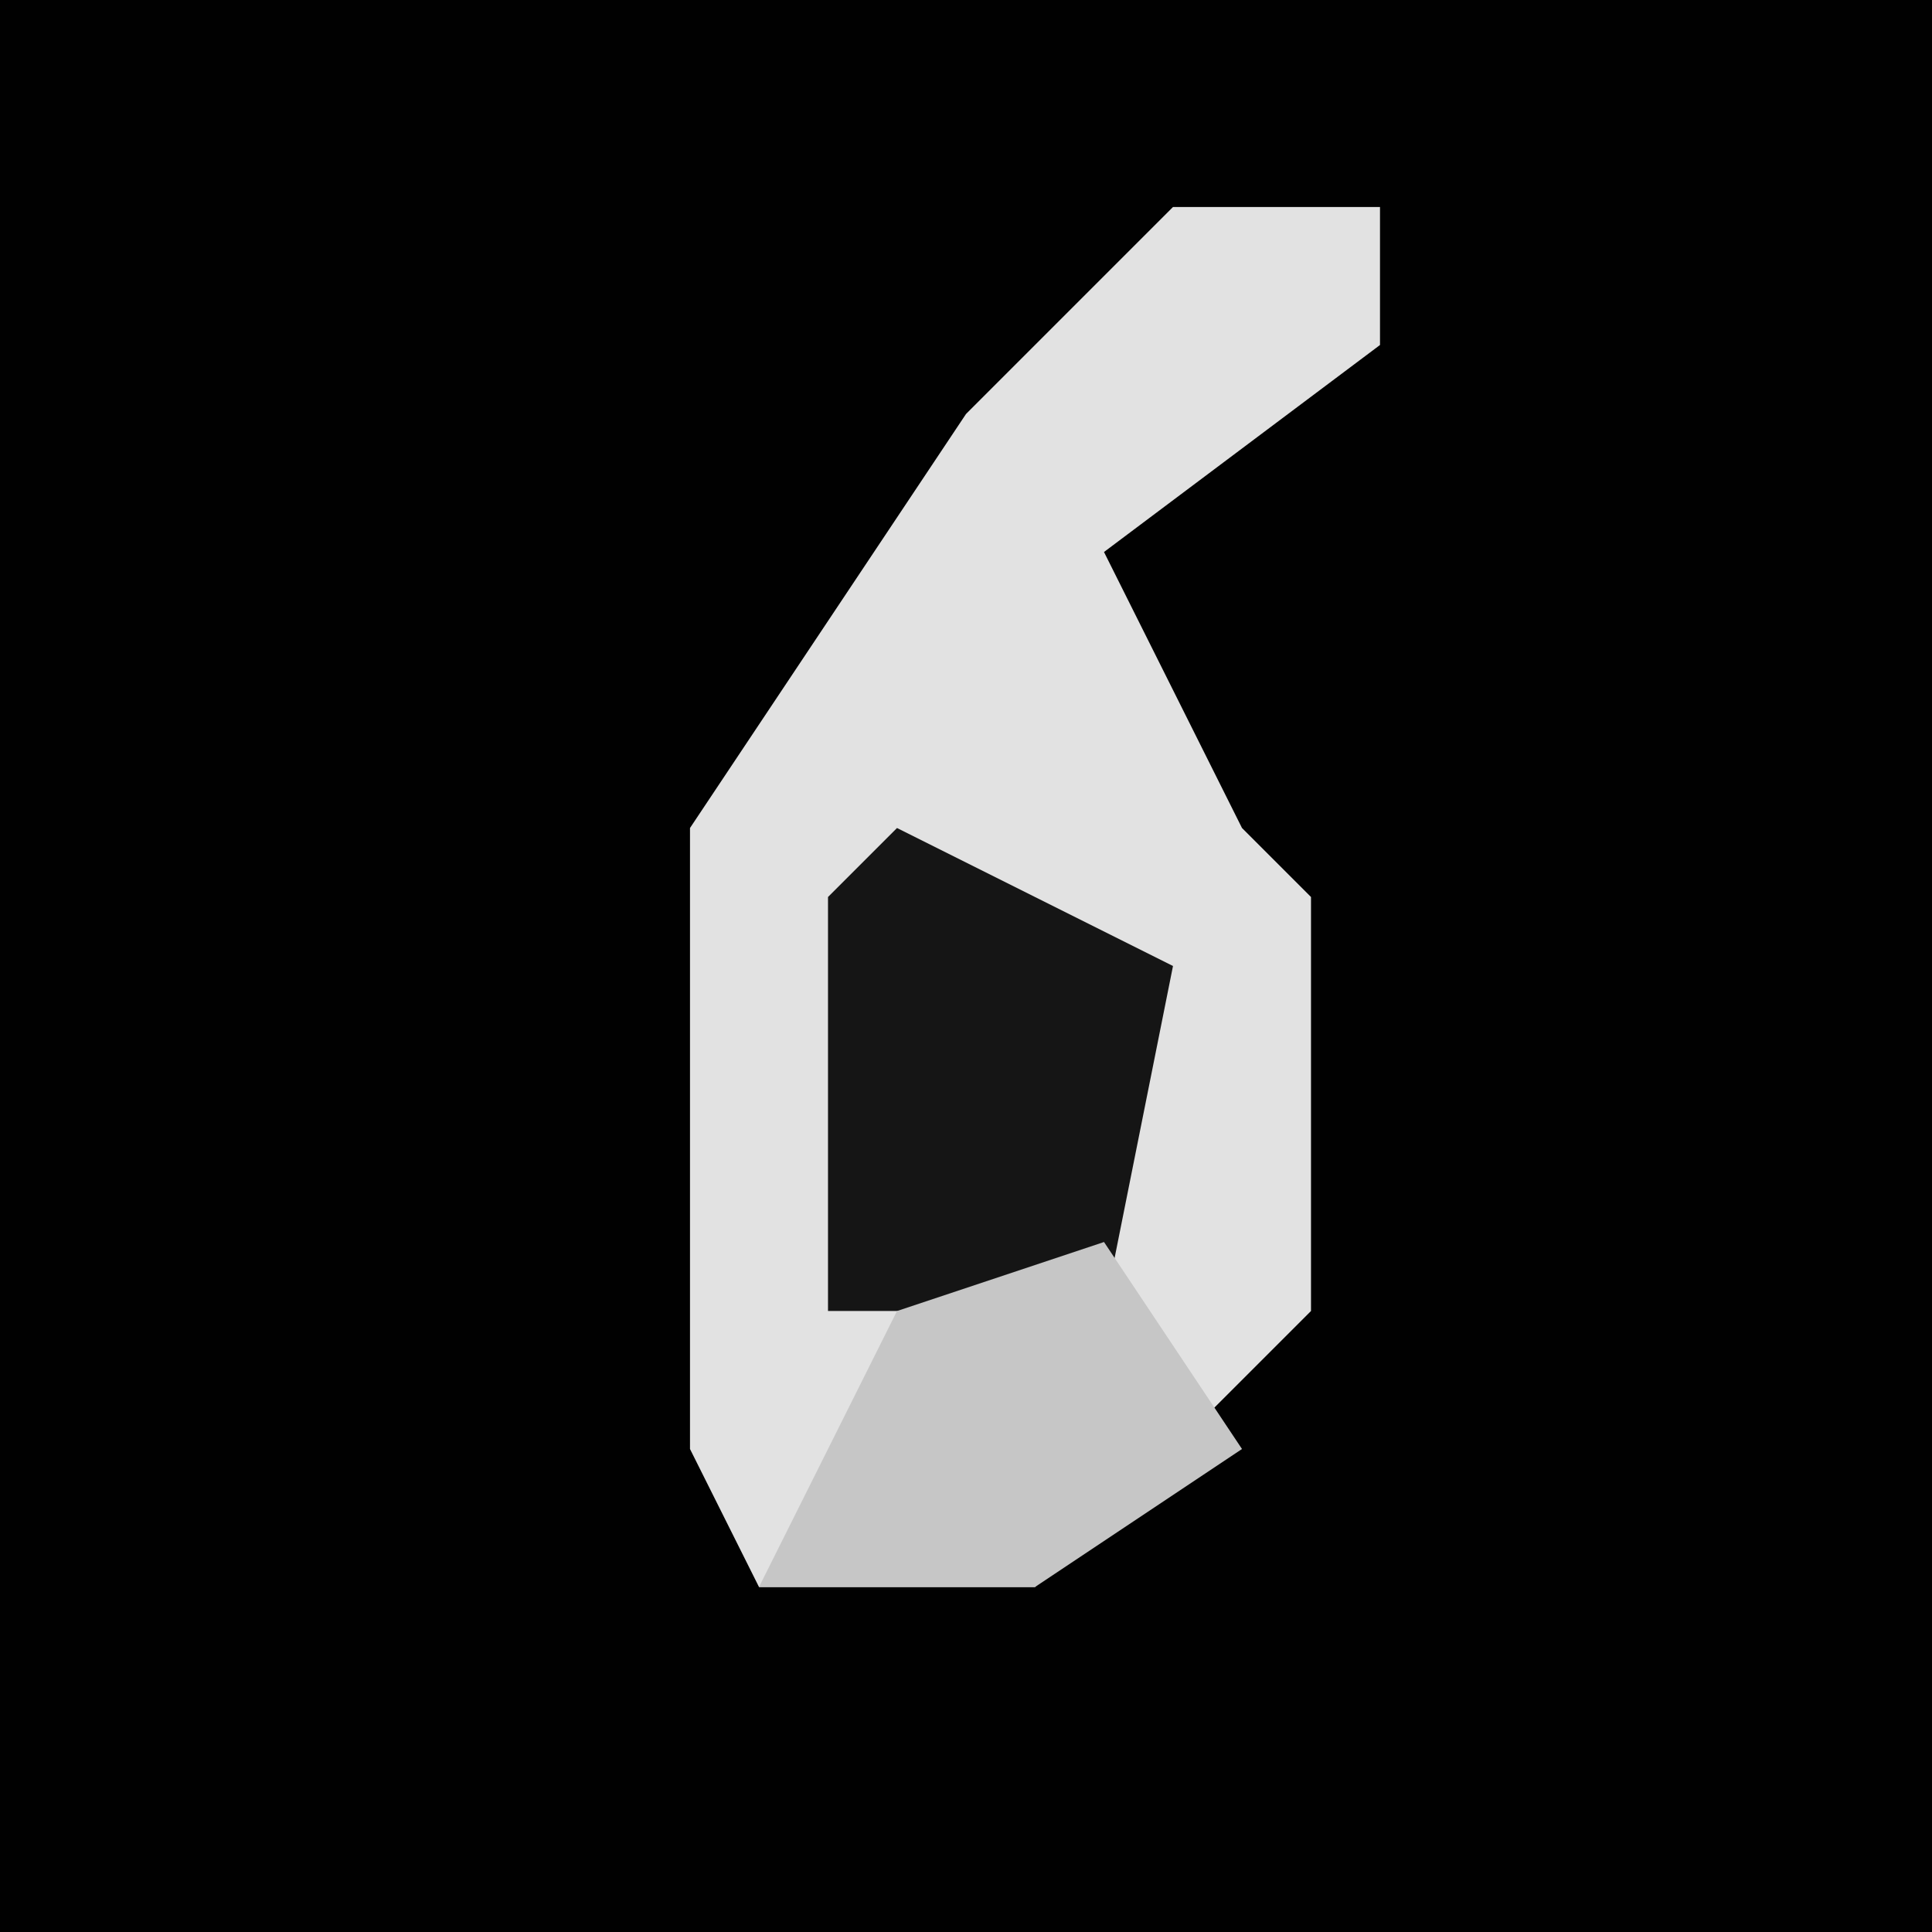 <?xml version="1.0" encoding="UTF-8"?>
<svg version="1.1" xmlns="http://www.w3.org/2000/svg" width="28" height="28">
<path d="M0,0 L28,0 L28,28 L0,28 Z " fill="#010101" transform="translate(0,0)"/>
<path d="M0,0 L3,0 L3,2 L-1,5 L1,9 L2,10 L2,16 L-2,20 L-6,20 L-7,18 L-7,9 L-3,3 Z " fill="#E2E2E2" transform="translate(17,3)"/>
<path d="M0,0 L4,2 L3,7 L-1,7 L-1,1 Z " fill="#151515" transform="translate(13,12)"/>
<path d="M0,0 L2,3 L-1,5 L-5,5 L-3,1 Z " fill="#C6C6C6" transform="translate(16,18)"/>
</svg>
